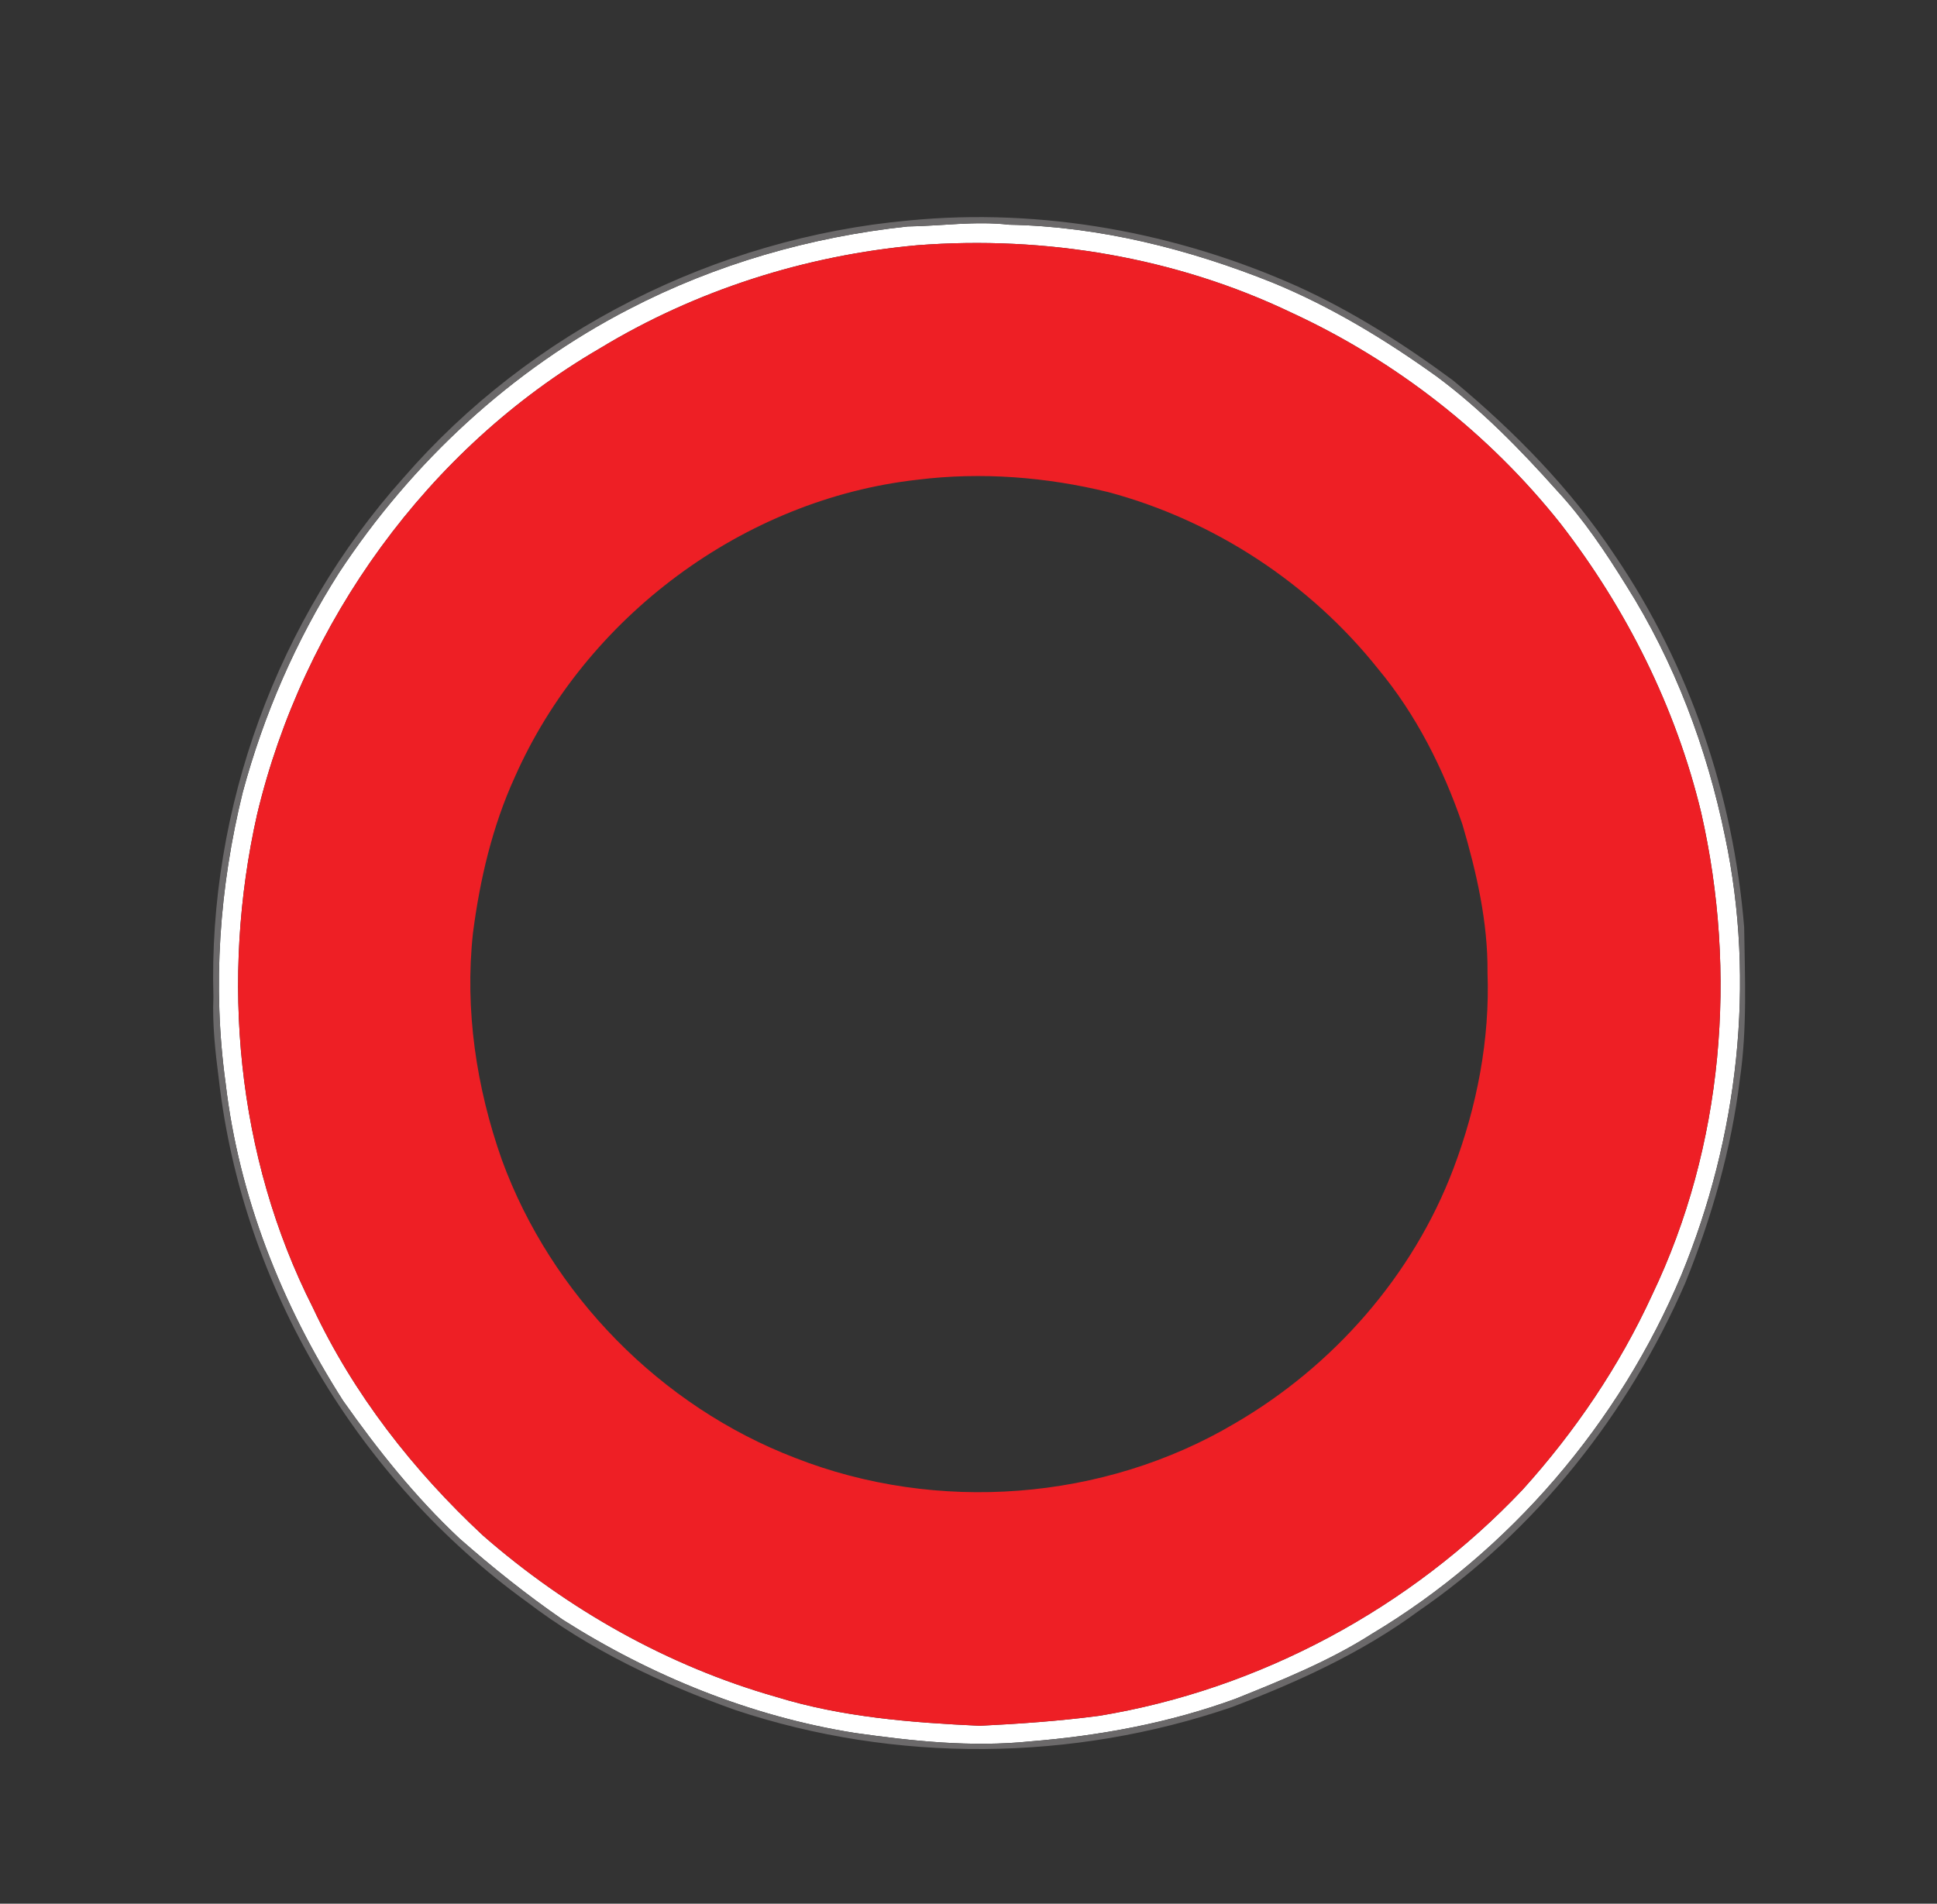 <?xml version="1.0" encoding="UTF-8" ?>
<!DOCTYPE svg PUBLIC "-//W3C//DTD SVG 1.1//EN" "http://www.w3.org/Graphics/SVG/1.1/DTD/svg11.dtd">
<svg width="472pt" height="464pt" viewBox="0 0 472 464" version="1.1" xmlns="http://www.w3.org/2000/svg">
<rect x="0" y="0" width="472" height="464" fill="#333333" stroke="none"/>
<g id="#ffffffff">
<path fill="#ffffff" opacity="1.00" d=" M 221.15 55.20 C 229.40 55.08 237.64 53.82 245.88 54.77 C 267.97 55.20 289.74 60.71 310.18 68.92 C 324.44 74.79 337.68 82.84 350.19 91.83 C 360.98 99.86 370.43 109.53 379.37 119.54 C 385.89 126.56 391.22 134.56 396.26 142.68 C 408.06 161.35 415.93 182.34 420.36 203.93 C 427.86 239.53 423.53 277.14 409.74 310.69 C 394.61 346.83 367.92 378.10 334.27 398.24 C 323.90 404.86 312.44 409.48 301.07 414.05 C 284.99 419.93 268.03 423.07 251.00 424.44 C 236.71 425.90 222.34 424.37 208.19 422.36 C 182.90 418.31 158.71 408.48 137.14 394.78 C 128.35 388.72 120.00 382.04 111.98 374.99 C 101.25 364.94 92.04 353.40 83.60 341.40 C 68.68 318.05 58.18 291.60 54.97 263.97 C 51.72 240.35 53.46 216.18 59.16 193.07 C 64.25 174.23 72.11 156.07 82.61 139.61 C 100.31 112.69 124.69 90.08 153.37 75.30 C 174.40 64.38 197.61 57.72 221.15 55.20 M 223.56 59.77 C 196.27 62.23 169.52 70.73 146.07 84.97 C 104.30 109.29 73.86 151.56 62.66 198.45 C 53.63 238.49 57.59 281.88 76.22 318.68 C 86.11 339.78 100.69 358.43 117.69 374.26 C 138.30 392.27 162.75 406.07 189.10 413.58 C 205.17 418.54 222.04 419.86 238.75 420.63 C 248.46 420.16 258.15 419.47 267.79 418.21 C 306.99 411.77 343.77 391.92 371.03 363.08 C 383.81 348.93 394.62 332.96 402.58 315.62 C 419.96 279.32 423.42 237.11 414.53 198.05 C 408.37 172.44 396.34 148.39 380.24 127.60 C 362.83 105.67 340.15 87.96 314.73 76.22 C 286.52 62.71 254.69 57.39 223.56 59.77 Z" />
</g>
<g id="#6b696aff">
<path fill="#6b696a" opacity="1.00" d=" M 221.52 53.73 C 253.81 50.60 286.73 56.61 316.27 69.85 C 329.73 75.97 342.24 83.97 354.11 92.75 C 369.02 105.14 382.81 119.17 393.52 135.40 C 411.70 162.16 422.39 193.79 425.01 225.99 C 425.19 238.34 425.77 250.79 423.96 263.06 C 421.89 280.10 417.10 296.76 410.68 312.66 C 396.83 344.58 374.35 372.93 345.62 392.70 C 331.84 402.86 316.16 409.98 300.23 416.06 C 261.37 429.38 218.21 429.79 179.20 416.80 C 161.19 410.39 143.66 402.09 128.40 390.44 C 87.31 360.74 59.08 313.56 53.33 263.09 C 52.47 256.43 51.72 249.73 52.00 242.99 C 50.71 197.01 67.61 150.76 98.29 116.48 C 129.27 80.73 174.47 58.00 221.52 53.73 M 221.15 55.20 C 197.61 57.72 174.40 64.38 153.37 75.30 C 124.69 90.08 100.31 112.69 82.61 139.61 C 72.11 156.07 64.25 174.23 59.16 193.07 C 53.46 216.18 51.72 240.35 54.97 263.97 C 58.18 291.60 68.68 318.05 83.60 341.40 C 92.04 353.40 101.25 364.94 111.98 374.99 C 120.00 382.04 128.35 388.72 137.14 394.78 C 158.71 408.48 182.90 418.31 208.19 422.36 C 222.34 424.37 236.71 425.90 251.00 424.44 C 268.03 423.07 284.99 419.93 301.07 414.05 C 312.44 409.48 323.90 404.86 334.27 398.24 C 367.92 378.10 394.61 346.83 409.74 310.69 C 423.53 277.14 427.86 239.53 420.36 203.93 C 415.93 182.34 408.06 161.35 396.26 142.68 C 391.22 134.56 385.89 126.56 379.37 119.54 C 370.43 109.53 360.98 99.86 350.19 91.83 C 337.68 82.84 324.44 74.79 310.18 68.92 C 289.74 60.71 267.97 55.20 245.88 54.77 C 237.64 53.82 229.40 55.08 221.15 55.20 Z" />
</g>
<g id="#ee1f25ff">
<path fill="#ee1f25" opacity="1.00" d=" M 223.56 59.77 C 254.69 57.39 286.52 62.71 314.73 76.22 C 340.15 87.96 362.83 105.67 380.24 127.60 C 396.34 148.39 408.37 172.44 414.53 198.05 C 423.42 237.11 419.96 279.32 402.58 315.62 C 394.62 332.96 383.81 348.93 371.03 363.08 C 343.77 391.92 306.99 411.77 267.79 418.21 C 258.15 419.47 248.46 420.16 238.75 420.63 C 222.04 419.86 205.17 418.54 189.10 413.58 C 162.75 406.07 138.30 392.27 117.69 374.26 C 100.69 358.43 86.11 339.78 76.22 318.68 C 57.59 281.88 53.63 238.49 62.66 198.45 C 73.86 151.56 104.30 109.29 146.07 84.97 C 169.52 70.73 196.27 62.23 223.56 59.77 M 223.60 116.92 C 181.17 121.65 142.67 150.43 125.45 189.39 C 119.96 201.41 116.92 214.43 115.24 227.50 C 113.23 246.13 116.07 265.07 122.29 282.69 C 134.31 315.57 161.03 342.78 193.73 355.33 C 228.28 368.90 268.91 365.88 300.89 346.93 C 324.90 332.98 344.29 310.90 354.15 284.87 C 359.91 269.66 363.07 253.32 362.47 237.03 C 362.58 224.74 359.80 212.65 356.35 200.92 C 351.66 187.28 345.08 174.16 335.81 163.03 C 319.19 142.16 295.82 126.84 270.05 119.94 C 254.90 116.24 239.11 115.00 223.60 116.92 Z" />
</g>
</svg>

